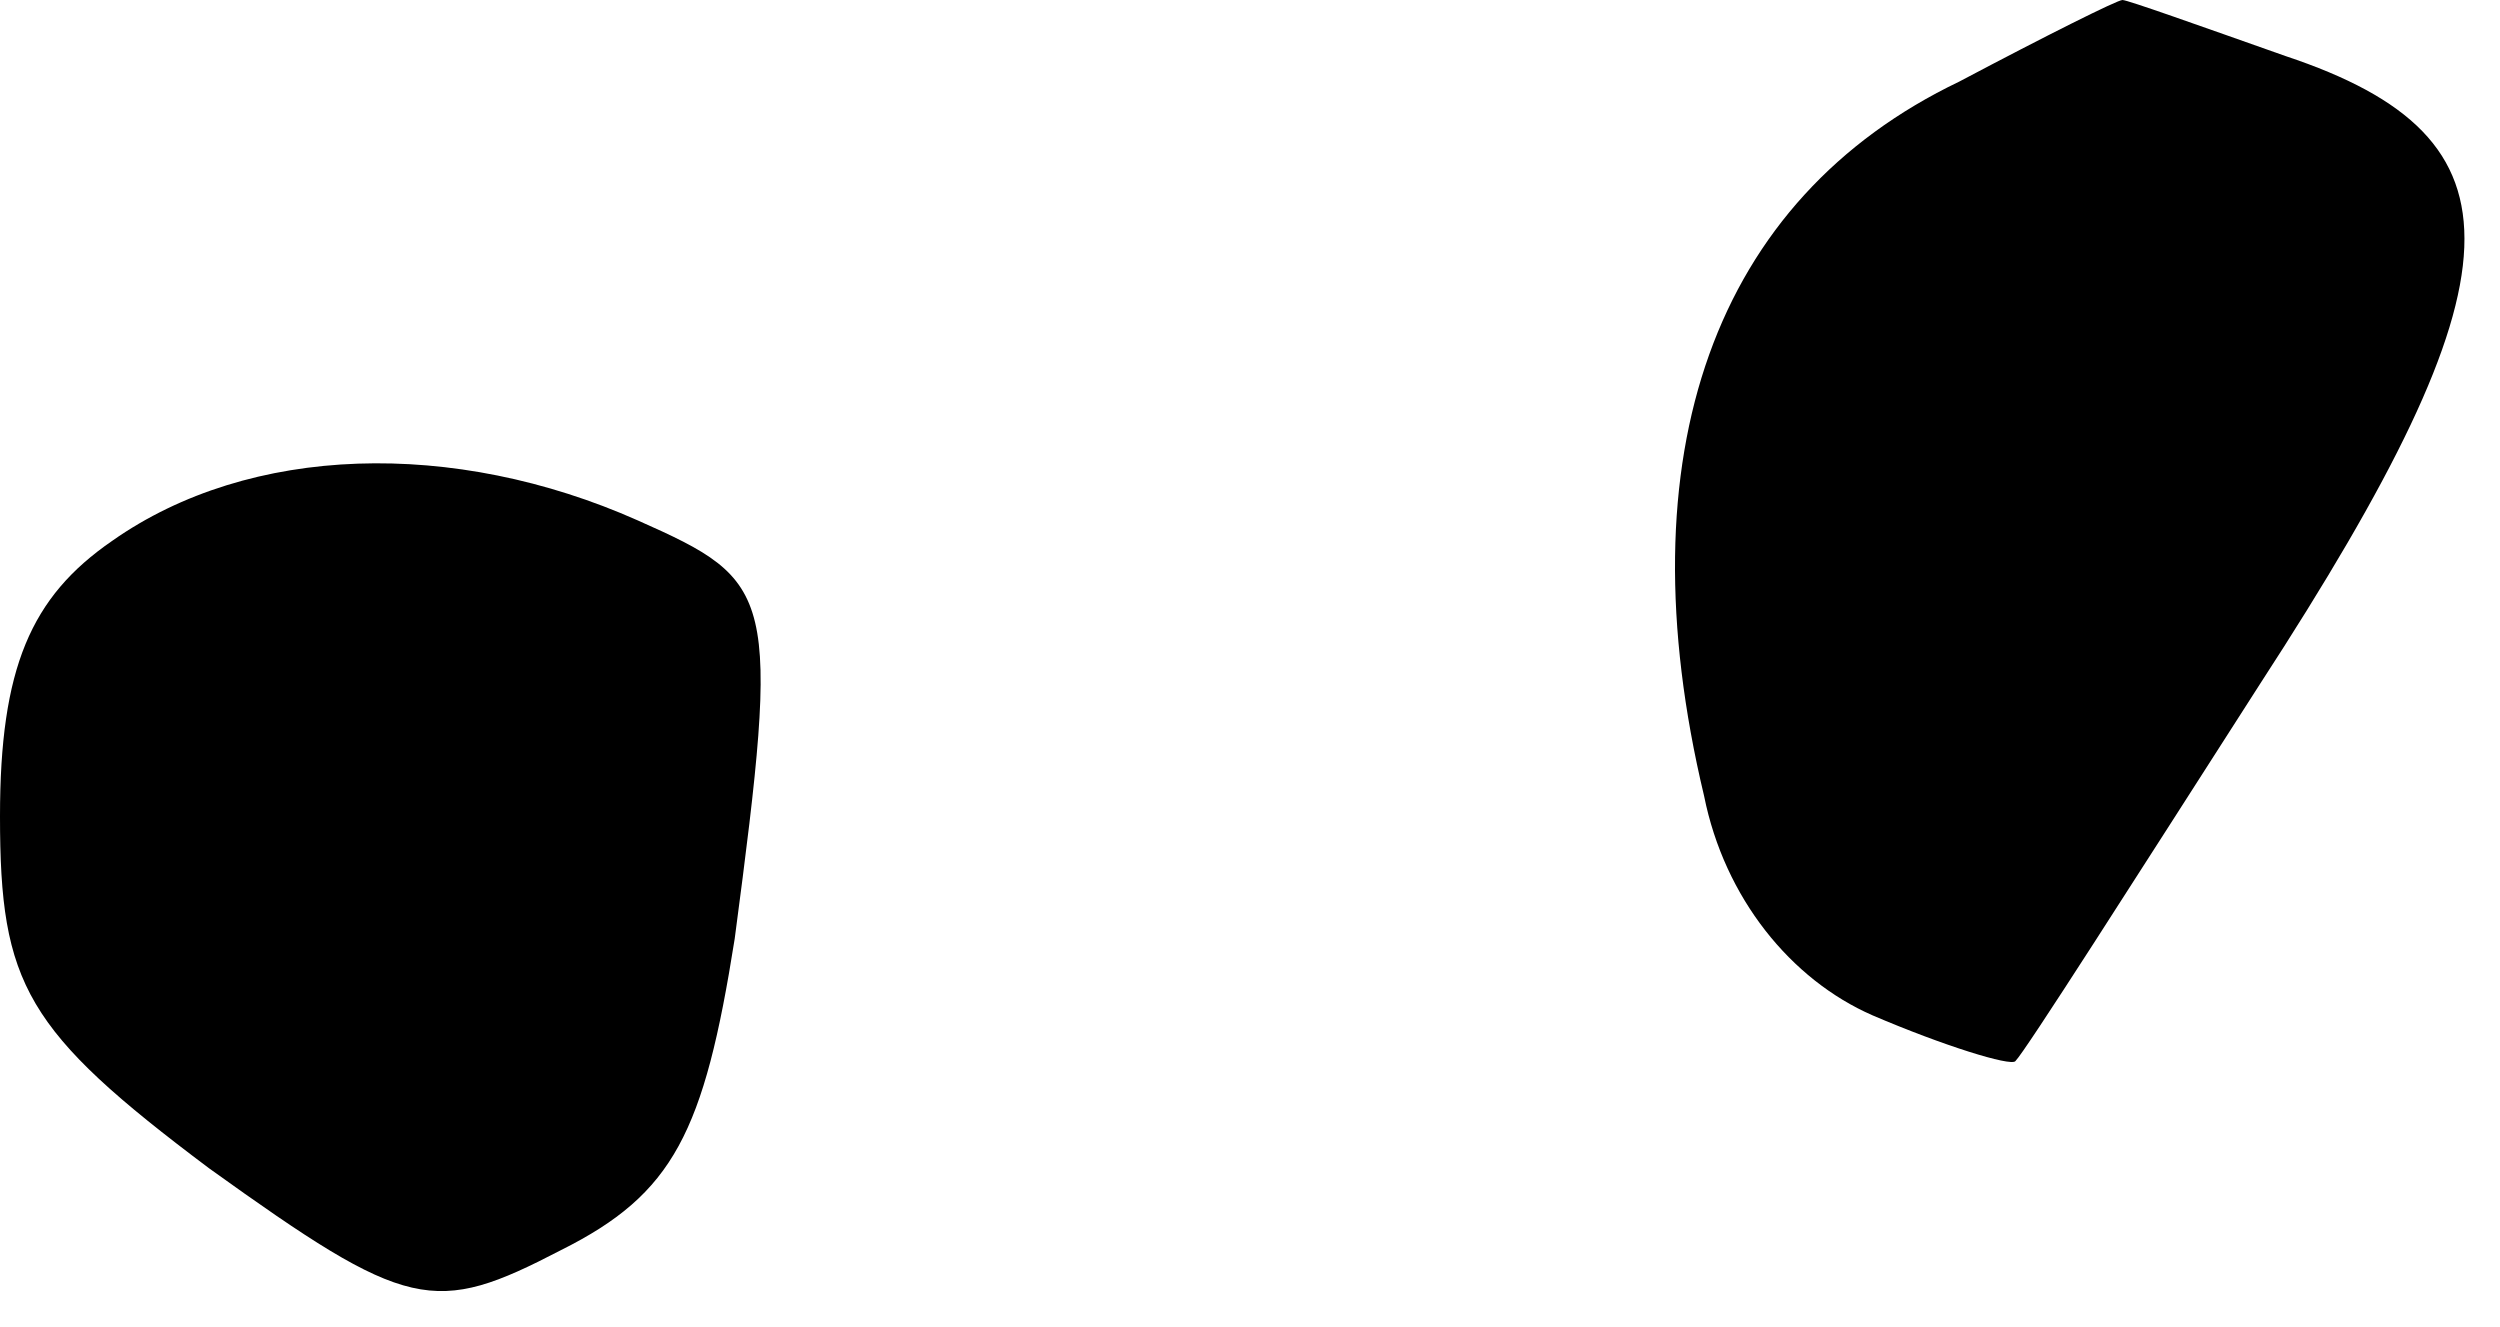 <?xml version="1.0" standalone="no"?>
<!DOCTYPE svg PUBLIC "-//W3C//DTD SVG 20010904//EN"
 "http://www.w3.org/TR/2001/REC-SVG-20010904/DTD/svg10.dtd">
<svg version="1.0" xmlns="http://www.w3.org/2000/svg"
 width="49pt" height="26pt" viewBox="0 0 49 26"
 preserveAspectRatio="xMidYMid meet">
<g transform="translate(0,26) scale(0.1,-0.1)"
fill="#000000" stroke="none">
<path fill="#000000" stroke="none" d="M384 244 c-48 -23 -66 -73 -50 -140 4
-20 17 -36 33 -43 14 -6 27 -10 28 -9 2 2 23 35 48 74 52 80 53 107 5 123 -17
6 -31 11 -32 11 -1 0 -15 -7 -32 -16z"/>
<path fill="#000000" stroke="none" d="M22 154 c-16 -11 -22 -25 -22 -54 0
-33 5 -42 41 -69 39 -28 44 -29 69 -16 22 11 28 23 34 61 9 68 8 70 -19 82
-36 16 -76 15 -103 -4z"/>
</g>
</svg>
